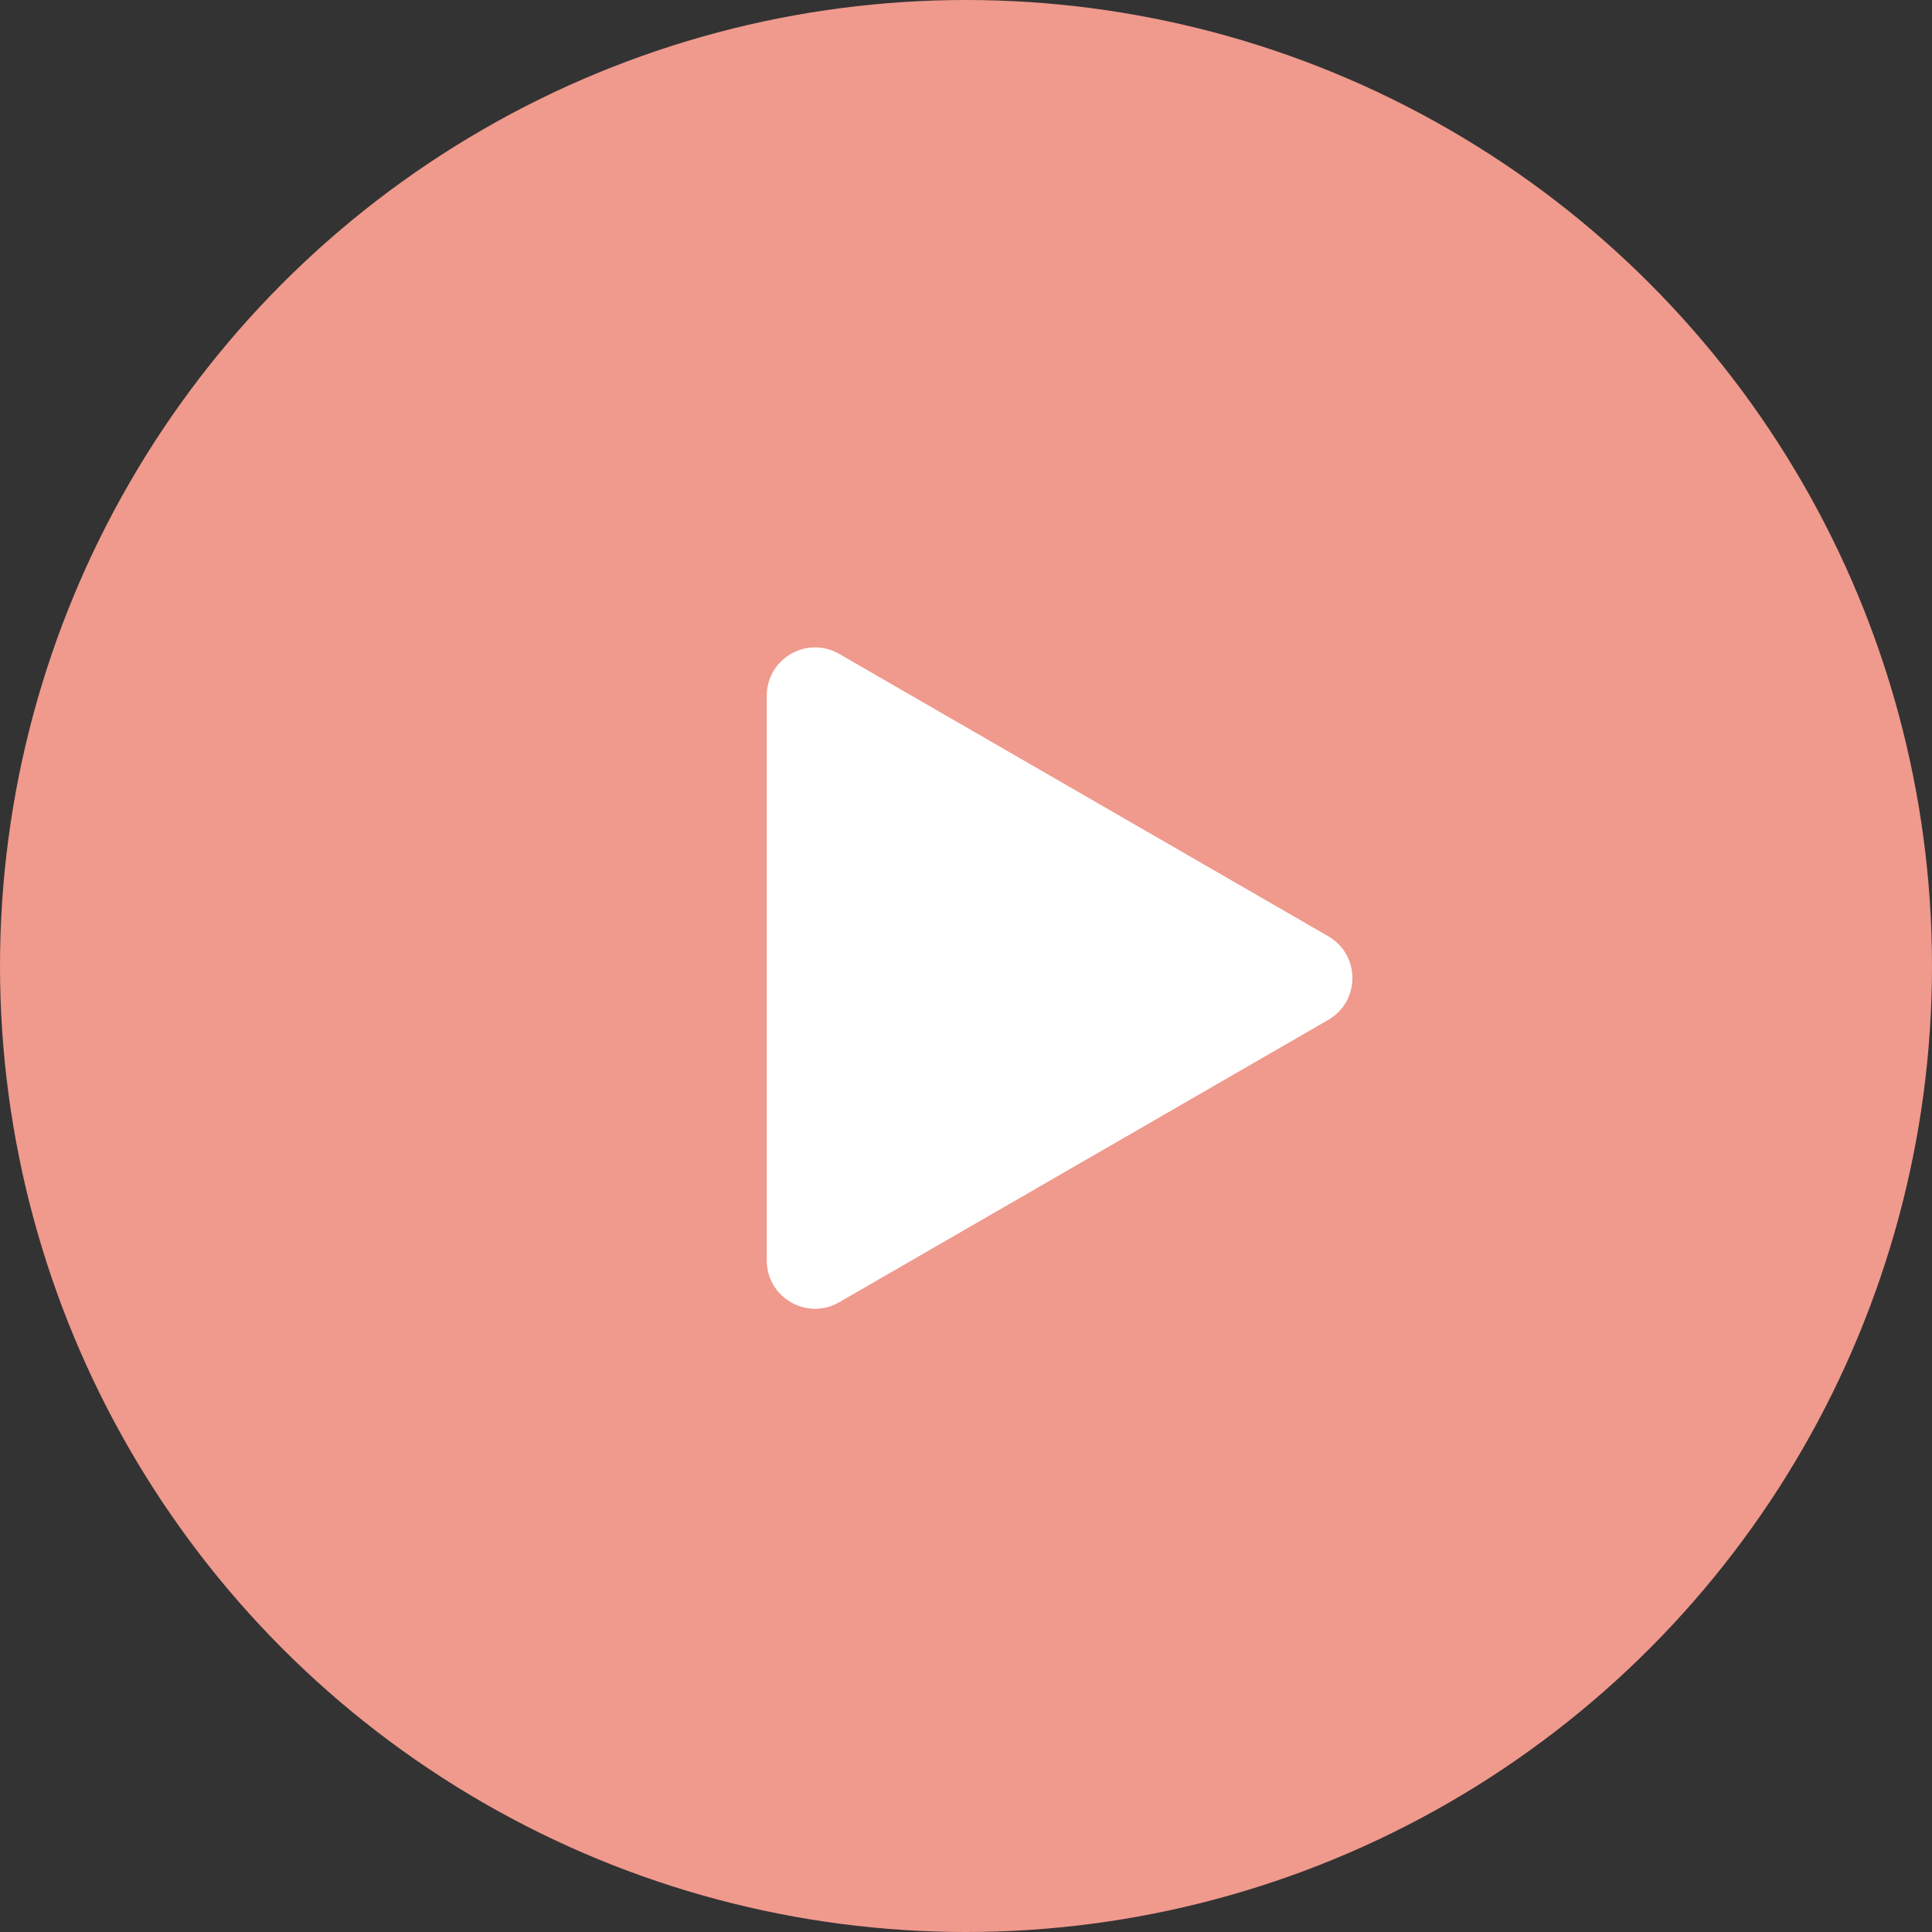 <svg width="80" height="80" viewBox="0 0 80 80" fill="none" xmlns="http://www.w3.org/2000/svg">
<rect x="0" y="0" width="80" height="80" fill="#333333" stroke="none"/>
<circle cx="40" cy="40" r="40" fill="#F0998D"/>
<path d="M55 38.768C56.333 39.538 56.333 41.462 55 42.232L34.75 53.923C33.417 54.693 31.75 53.731 31.75 52.191L31.75 28.809C31.75 27.269 33.417 26.307 34.75 27.077L55 38.768Z" fill="white"/>
</svg>
